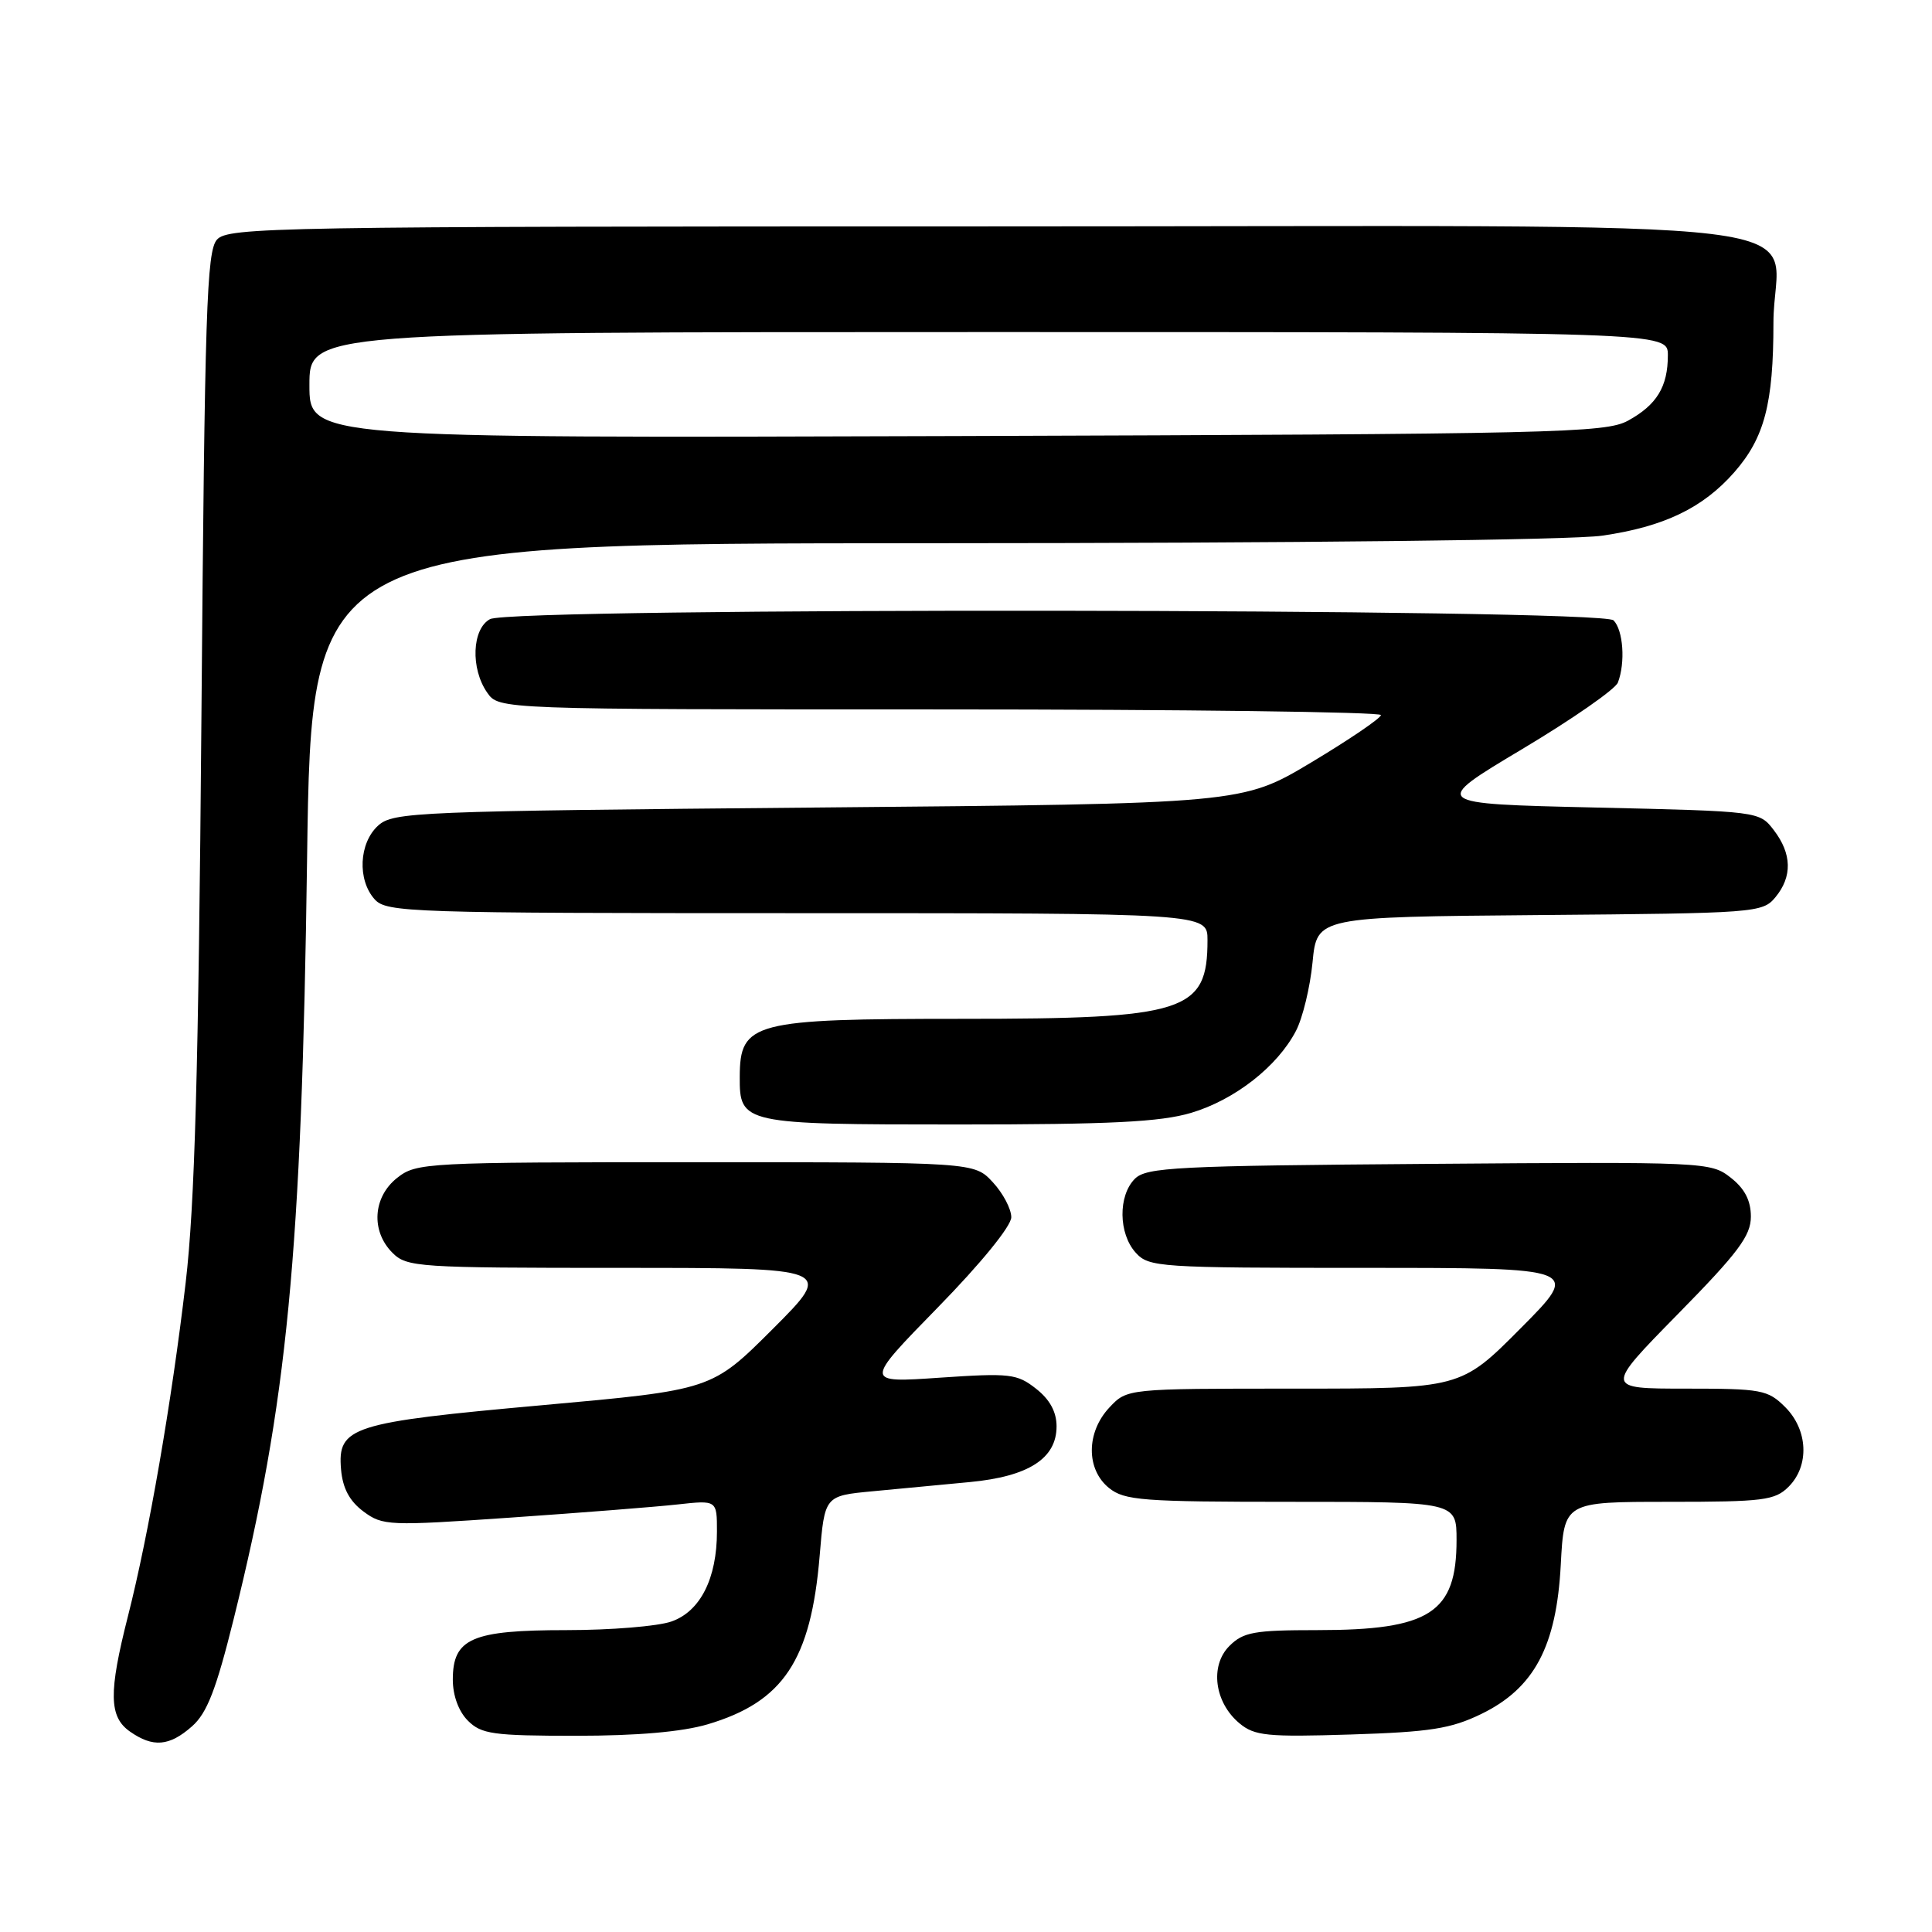 <?xml version="1.0" encoding="UTF-8" standalone="no"?>
<!DOCTYPE svg PUBLIC "-//W3C//DTD SVG 1.1//EN" "http://www.w3.org/Graphics/SVG/1.1/DTD/svg11.dtd" >
<svg xmlns="http://www.w3.org/2000/svg" xmlns:xlink="http://www.w3.org/1999/xlink" version="1.1" viewBox="0 0 256 256">
 <g >
 <path fill="currentColor"
d=" M 25.44 228.75 C 27.44 226.99 28.64 223.88 30.97 214.50 C 38.08 185.84 39.97 166.35 40.69 113.75 C 41.27 72.00 41.27 72.00 123.38 71.98 C 171.75 71.97 208.29 71.56 212.29 70.98 C 220.47 69.80 225.63 67.32 229.79 62.59 C 233.80 58.02 234.99 53.50 234.99 42.75 C 235.00 28.44 247.80 30.00 130.65 30.00 C 36.35 30.00 30.22 30.11 28.75 31.75 C 27.38 33.28 27.13 41.16 26.69 95.00 C 26.30 142.11 25.81 159.66 24.60 169.98 C 22.75 185.77 19.70 203.37 16.95 214.17 C 14.38 224.28 14.43 227.49 17.22 229.44 C 20.27 231.58 22.44 231.40 25.44 228.75 Z  M 93.77 228.48 C 103.80 225.50 107.45 220.00 108.61 206.15 C 109.27 198.20 109.27 198.20 115.64 197.60 C 119.14 197.27 124.93 196.72 128.52 196.38 C 136.29 195.64 140.00 193.26 140.00 189.00 C 140.00 187.09 139.11 185.44 137.28 184.01 C 134.76 182.03 133.83 181.92 124.53 182.55 C 114.50 183.24 114.50 183.24 124.25 173.26 C 129.99 167.39 134.00 162.46 134.00 161.29 C 134.00 160.19 132.90 158.10 131.55 156.65 C 129.10 154.00 129.10 154.00 92.18 154.00 C 56.35 154.00 55.19 154.06 52.63 156.07 C 49.41 158.61 49.12 163.12 52.00 166.00 C 53.91 167.91 55.33 168.00 82.24 168.00 C 110.48 168.00 110.48 168.00 102.40 176.09 C 94.31 184.17 94.31 184.17 71.91 186.19 C 46.49 188.48 44.71 189.05 45.19 194.71 C 45.41 197.21 46.31 198.90 48.16 200.28 C 50.71 202.17 51.48 202.21 67.66 201.09 C 76.92 200.45 86.86 199.67 89.75 199.35 C 95.00 198.77 95.00 198.77 95.00 202.92 C 95.00 209.16 92.79 213.53 88.96 214.86 C 87.17 215.49 80.92 216.00 75.07 216.00 C 62.51 216.00 60.00 217.09 60.00 222.56 C 60.00 224.67 60.77 226.77 62.00 228.00 C 63.78 229.78 65.33 230.00 76.32 230.00 C 84.45 230.00 90.38 229.48 93.77 228.48 Z  M 196.26 227.12 C 203.29 223.71 206.24 218.17 206.81 207.34 C 207.25 199.00 207.25 199.00 221.13 199.00 C 233.67 199.00 235.19 198.81 237.00 197.00 C 239.78 194.22 239.58 189.48 236.55 186.45 C 234.24 184.15 233.42 184.00 223.36 184.00 C 212.63 184.00 212.63 184.00 222.31 174.14 C 230.31 166.00 232.00 163.75 232.00 161.21 C 232.00 159.08 231.19 157.50 229.32 156.04 C 226.69 153.97 225.98 153.94 189.36 154.22 C 155.81 154.47 151.90 154.67 150.37 156.20 C 148.14 158.44 148.20 163.46 150.49 165.99 C 152.23 167.91 153.52 168.00 180.88 168.00 C 209.45 168.00 209.45 168.00 201.50 176.00 C 193.55 184.00 193.55 184.00 171.45 184.00 C 149.35 184.00 149.35 184.00 147.01 186.49 C 143.92 189.78 143.89 194.68 146.94 197.16 C 149.00 198.82 151.33 199.00 171.11 199.00 C 193.00 199.00 193.00 199.00 193.00 204.07 C 193.00 213.72 189.47 216.00 174.53 216.00 C 166.18 216.00 164.74 216.26 162.90 218.10 C 160.28 220.72 160.92 225.60 164.25 228.36 C 166.24 230.01 167.92 230.18 179.00 229.83 C 189.51 229.50 192.26 229.06 196.26 227.12 Z  M 157.83 147.46 C 163.61 145.74 169.26 141.32 171.72 136.60 C 172.61 134.90 173.60 130.80 173.92 127.50 C 174.50 121.50 174.50 121.50 204.00 121.25 C 232.66 121.01 233.55 120.95 235.25 118.89 C 237.51 116.16 237.44 113.13 235.04 110.00 C 233.12 107.50 233.12 107.50 211.35 107.00 C 189.58 106.50 189.58 106.50 201.68 99.27 C 208.33 95.30 214.05 91.32 214.38 90.44 C 215.39 87.81 215.09 83.49 213.80 82.20 C 212.21 80.61 67.89 80.45 64.93 82.04 C 62.54 83.32 62.33 88.60 64.56 91.78 C 66.11 94.00 66.11 94.00 124.56 94.00 C 156.70 94.00 182.99 94.34 182.98 94.75 C 182.97 95.16 178.84 97.97 173.79 101.00 C 164.61 106.50 164.61 106.50 108.41 107.00 C 54.93 107.48 52.11 107.59 50.10 109.40 C 47.56 111.71 47.33 116.60 49.65 119.17 C 51.22 120.90 54.28 121.00 105.65 121.00 C 160.00 121.00 160.00 121.00 160.00 124.57 C 160.00 134.08 157.14 135.00 127.47 135.00 C 99.73 135.00 98.05 135.44 98.02 142.68 C 97.99 148.91 98.40 149.00 126.89 149.00 C 147.18 149.00 153.74 148.67 157.83 147.46 Z  M 41.00 51.03 C 41.00 44.00 41.00 44.00 131.00 44.00 C 221.00 44.00 221.00 44.00 221.00 47.07 C 221.00 51.25 219.53 53.65 215.72 55.74 C 212.73 57.37 206.41 57.52 126.75 57.78 C 41.00 58.06 41.00 58.06 41.00 51.03 Z "/>
</g>
</svg>